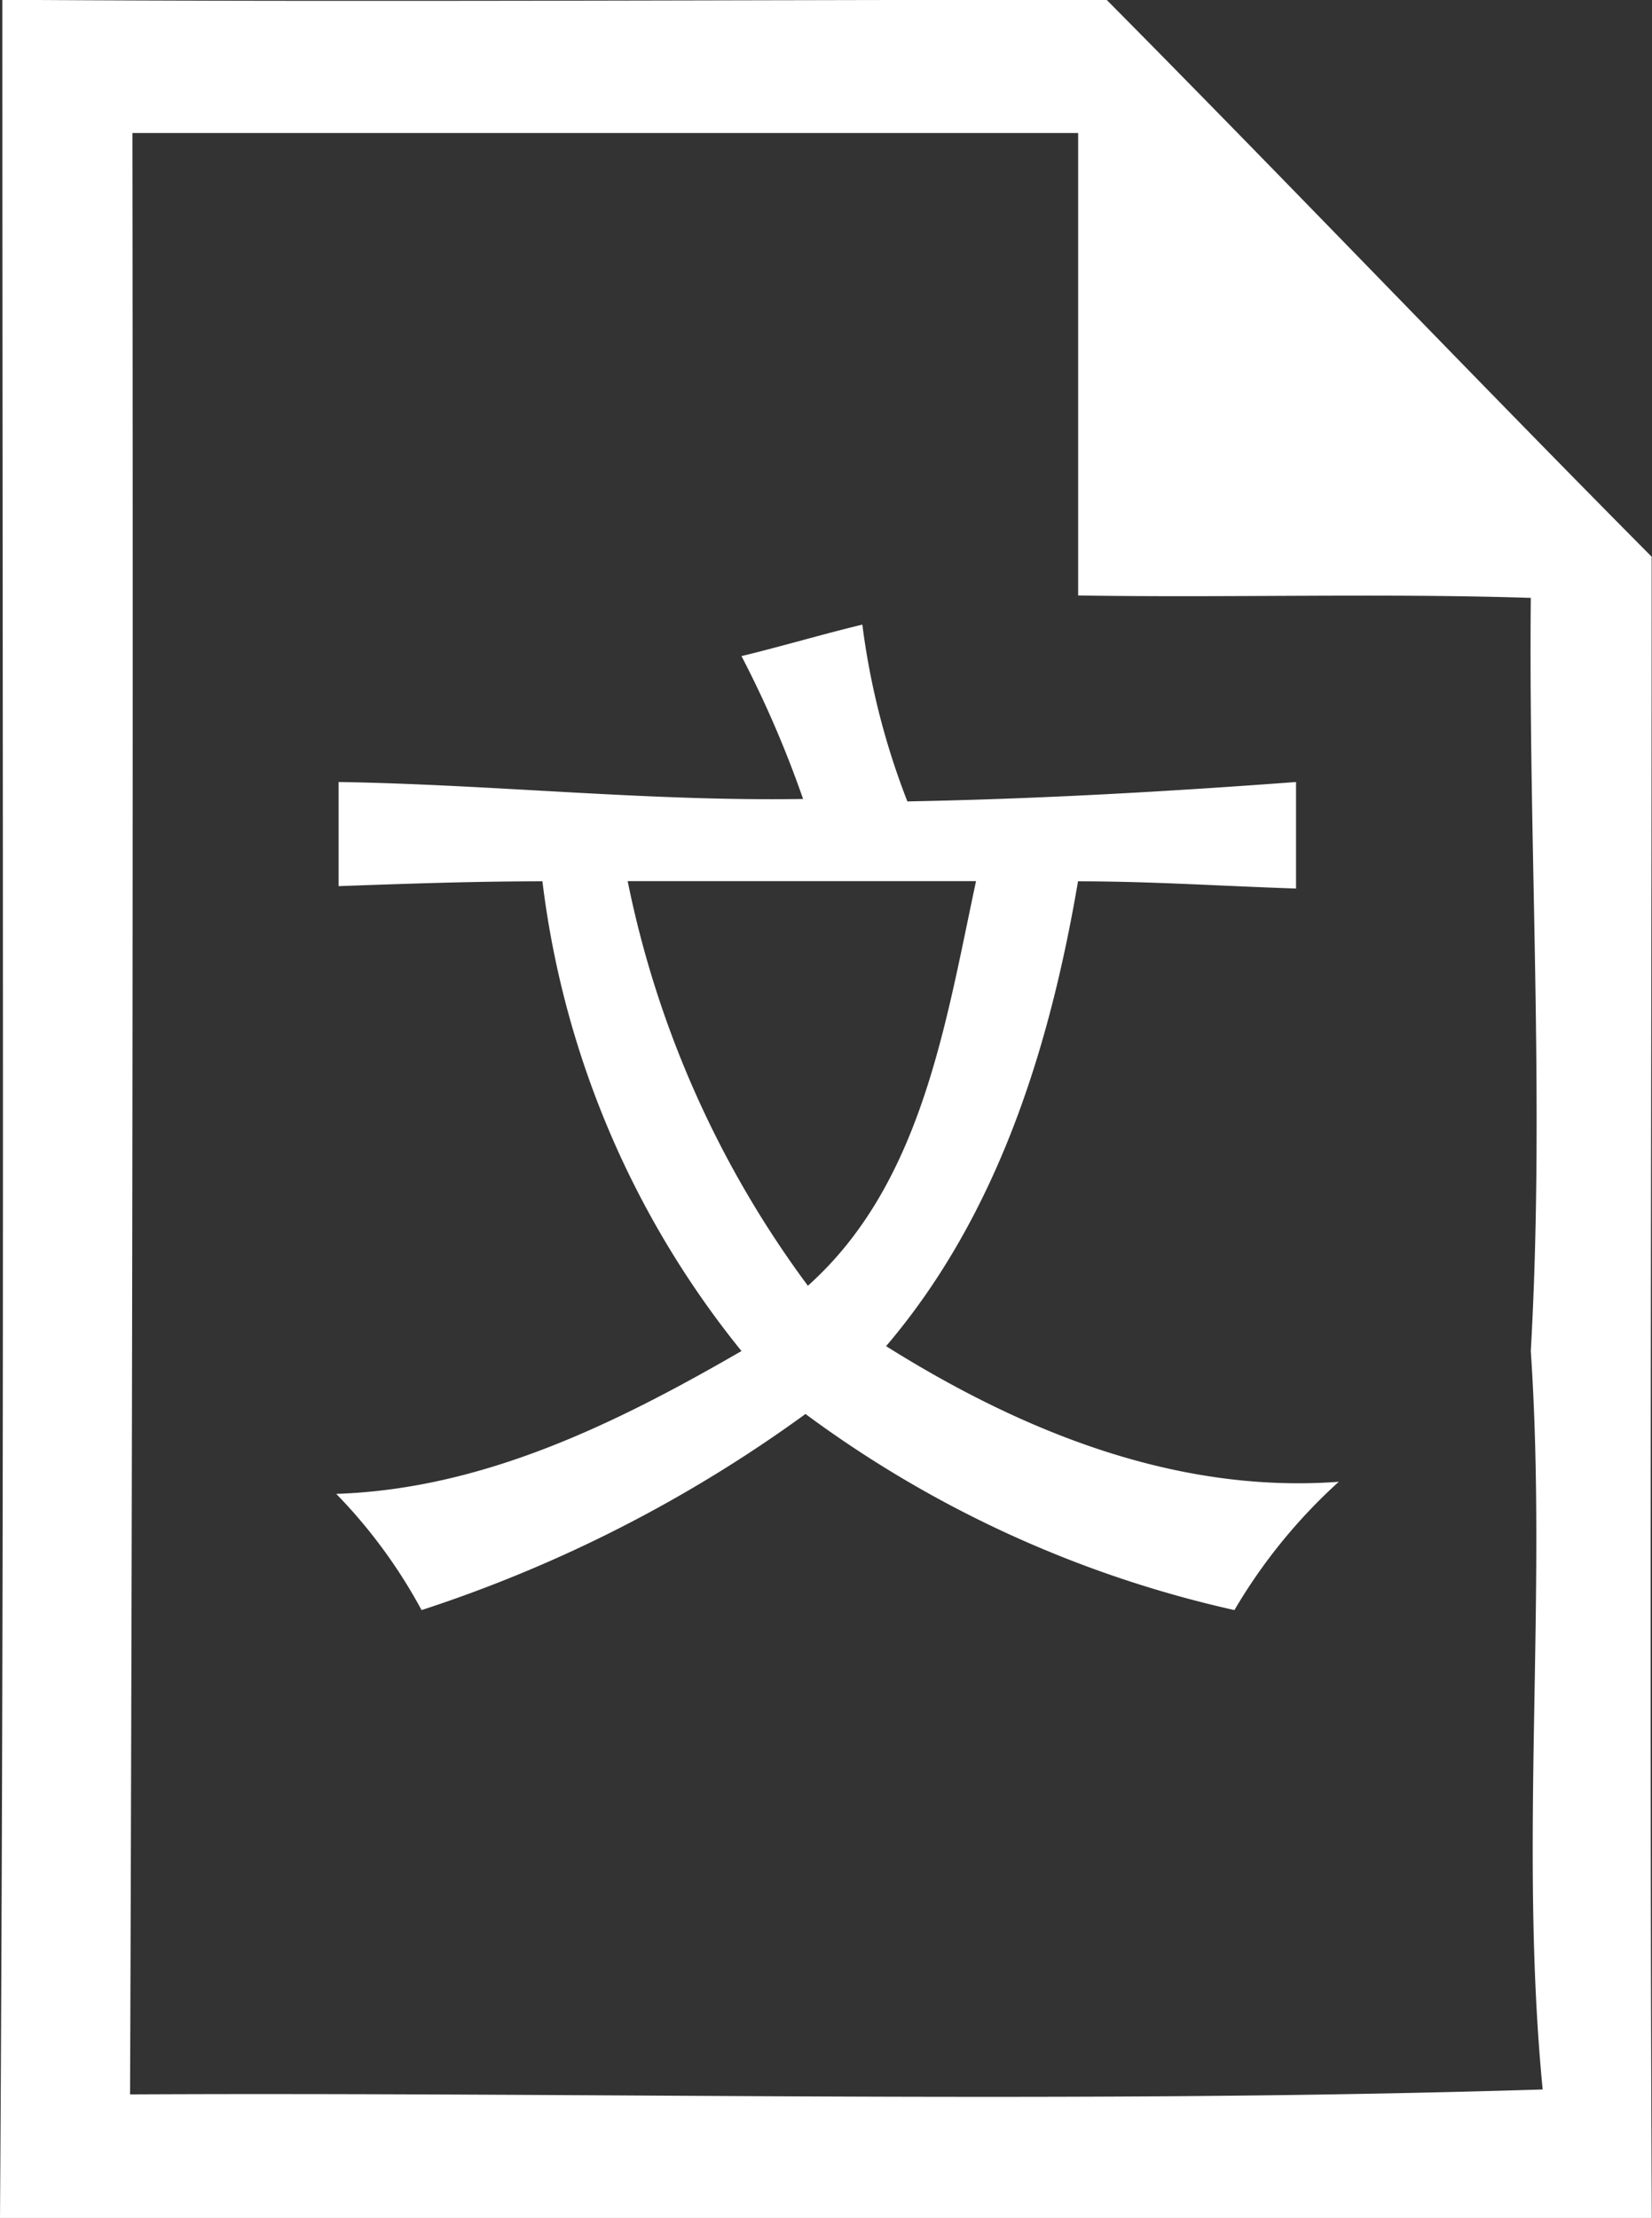 <svg xmlns="http://www.w3.org/2000/svg" width="38" height="51" viewBox="0 0 38 51">
  <rect x="0" y="0" width="38" height="51" fill="#333333" stroke="none"/>
  <defs>
    <style>
      .cls-1 {
        fill: #fff;
        fill-rule: evenodd;
      }
    </style>
  </defs>
  <path id="CCC_icon" data-name="CCC icon" class="cls-1" d="M512.992,347.8c-4.2-4.23-8.34-8.573-12.538-12.805-8.449,0-16.953.056-25.4,0,0,17.037.055,34.016-.054,51h37.995C512.938,373.244,512.992,360.551,512.992,347.8Zm-35,35.352q0.081-22.464.054-45.094H499.8v10.633c3.489,0.056,6.978-.056,10.412.056-0.055,5.79.327,11.579,0,17.314,0.382,5.679-.273,11.357.273,16.98C499.691,383.377,488.843,383.1,478,383.154Zm17.389-17.2c2.563-3.007,3.762-6.848,4.416-10.689,1.69,0,3.325.111,5.015,0.166V352.98c-3,.223-5.942.39-8.94,0.446a17.1,17.1,0,0,1-1.036-4.065c-0.926.223-1.853,0.5-2.78,0.724a24.726,24.726,0,0,1,1.417,3.285c-3.6.056-7.141-.334-10.684-0.39v2.394c1.581-.056,3.107-0.111,4.688-0.111a21.221,21.221,0,0,0,4.579,10.8c-2.889,1.67-5.942,3.173-9.322,3.284a11.979,11.979,0,0,1,1.963,2.672,31.656,31.656,0,0,0,8.831-4.509,26.17,26.17,0,0,0,9.867,4.509,12.539,12.539,0,0,1,2.4-2.95C502.035,369.347,498.492,367.9,495.384,365.952Zm-1.8-1.393a23.375,23.375,0,0,1-4.143-9.3h8.013C496.747,358.547,496.2,362.221,493.586,364.559Z" transform="translate(-475 -335)"/>
</svg>
